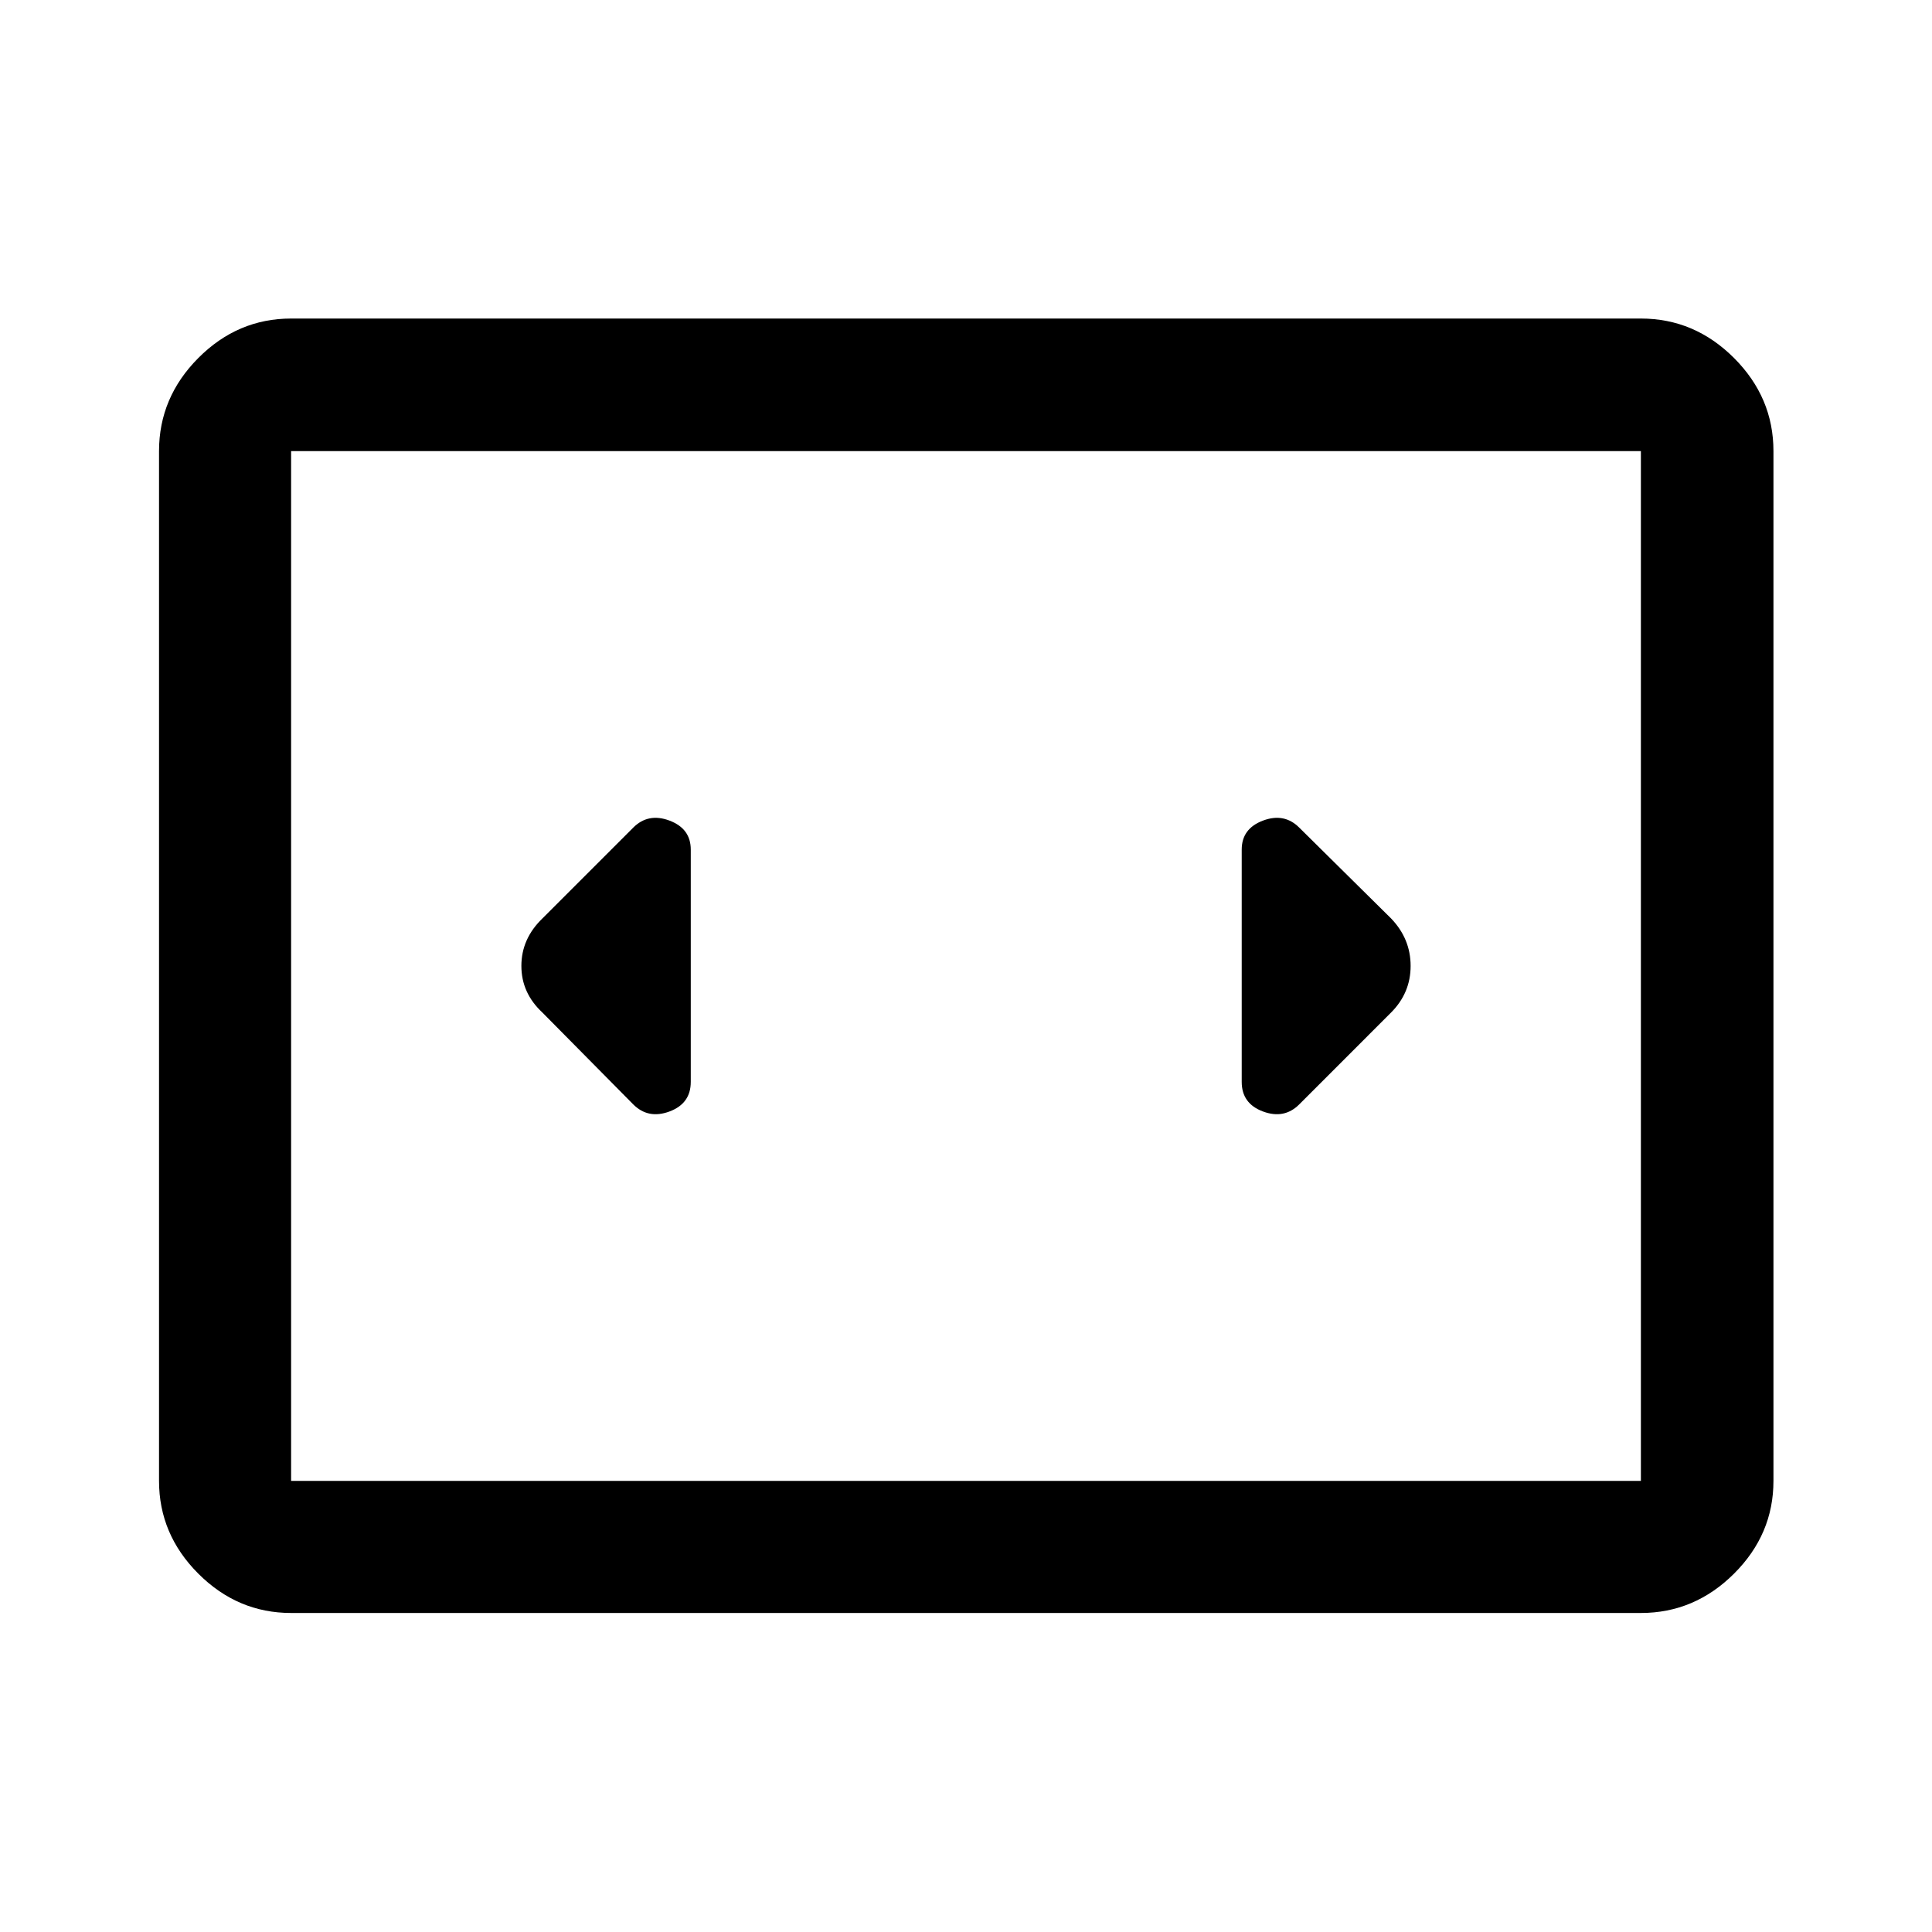 <svg xmlns="http://www.w3.org/2000/svg" height="48" viewBox="0 -960 960 960" width="48"><path d="M144.65-158.52q-26.57 0-46.1-19.53t-19.53-46.1v-511.7q0-26.66 19.53-46.27 19.53-19.6 46.1-19.6h670.7q26.66 0 46.27 19.6 19.6 19.61 19.6 46.27v511.7q0 26.57-19.6 46.1-19.61 19.53-46.27 19.53h-670.7Zm670.7-577.33h-670.7v511.7h670.7v-511.7Zm-670.7 0v511.7-511.7Zm198.59 313.44v-115.42q0-10.45-10.57-14.42-10.56-3.97-18.02 3.49l-45.15 45.15q-10.43 10.1-10.43 23.56 0 13.46 10.43 23.16l45.15 45.65q7.46 7.46 18.02 3.53 10.57-3.93 10.57-14.7Zm348-81.2-45.65-45.15q-7.46-7.46-18.02-3.49Q617-548.28 617-537.83v115.42q0 10.77 10.57 14.7 10.56 3.93 18.02-3.53l45.56-45.57q9.78-9.77 9.78-23.23t-9.69-23.57Z"/></svg>